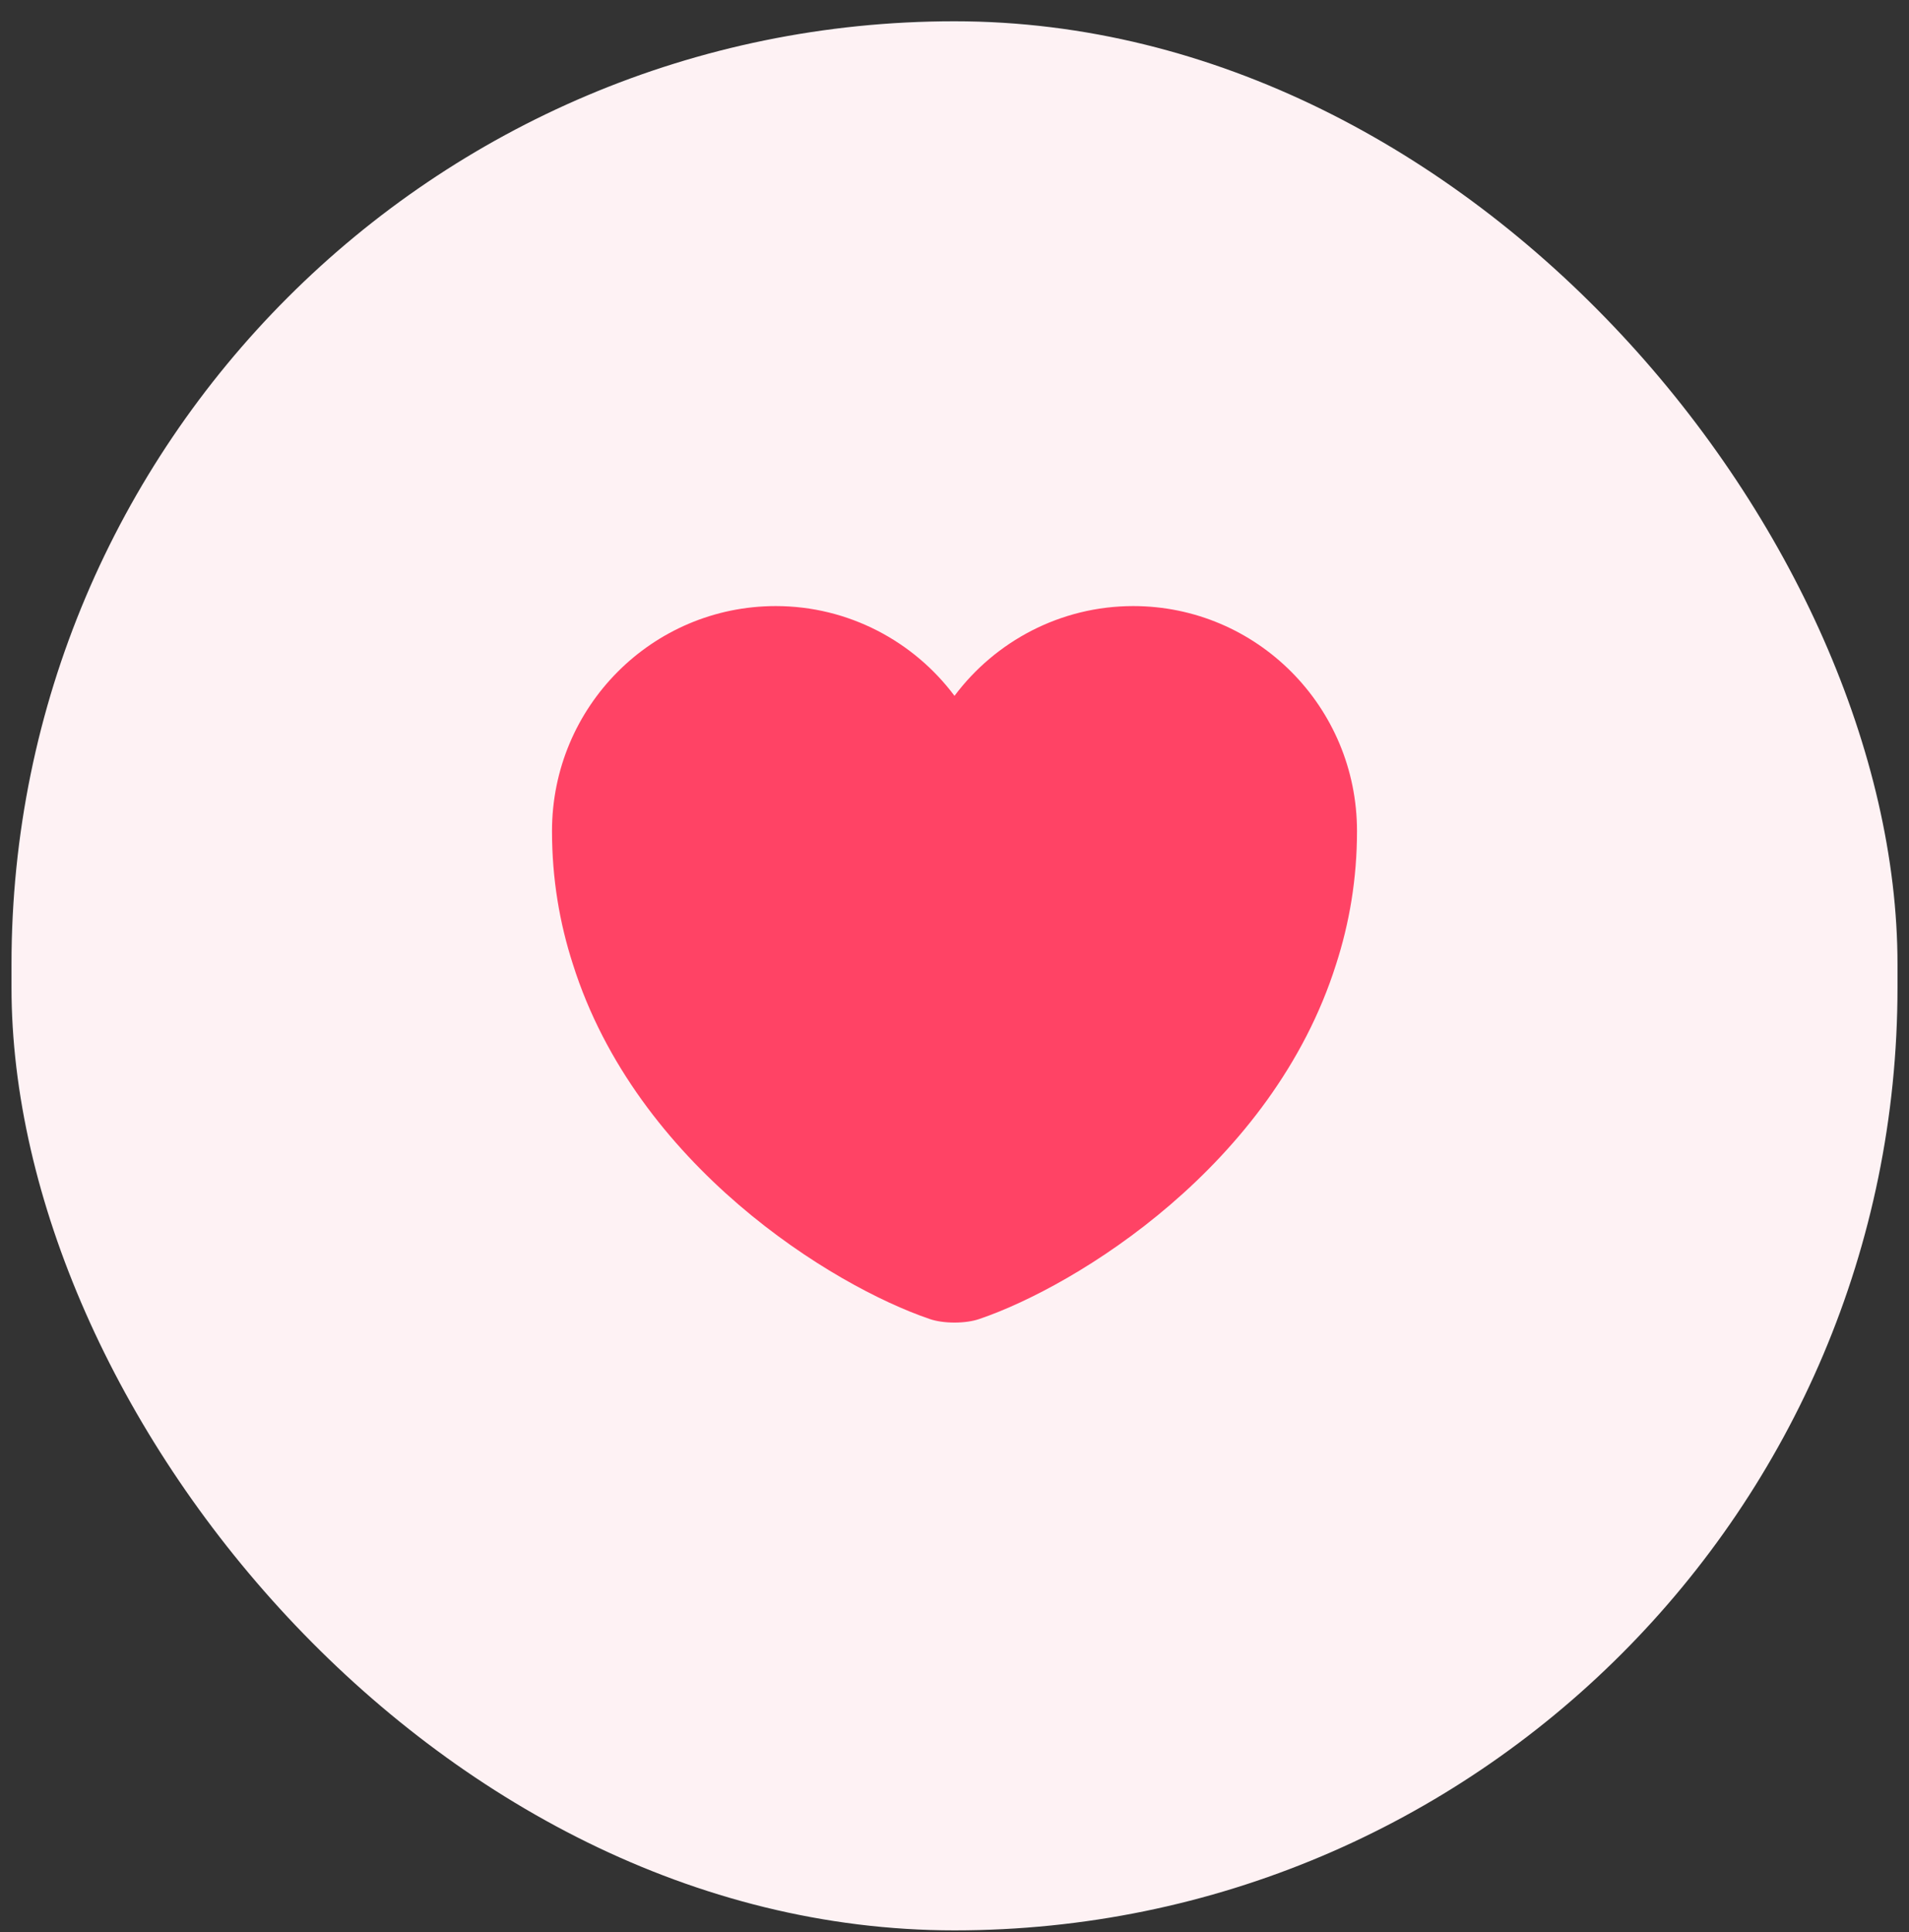 <svg width="83" height="84" viewBox="0 0 83 84" fill="none" xmlns="http://www.w3.org/2000/svg">
<rect x="0" y="0" width="83" height="84" fill="#333333" stroke="none"/>
<rect x="0.5" y="0.925" width="82" height="83" rx="41" fill="#FEF2F4"/>
<path d="M49.27 26.35C46.102 26.35 43.267 27.89 41.5 30.253C39.733 27.89 36.898 26.35 33.73 26.35C28.358 26.35 24 30.725 24 36.133C24 38.215 24.332 40.14 24.91 41.925C27.675 50.675 36.197 55.908 40.415 57.343C41.01 57.553 41.99 57.553 42.585 57.343C46.803 55.908 55.325 50.675 58.09 41.925C58.667 40.14 59 38.215 59 36.133C59 30.725 54.642 26.35 49.27 26.35Z" fill="#FF4365"/>
</svg>
